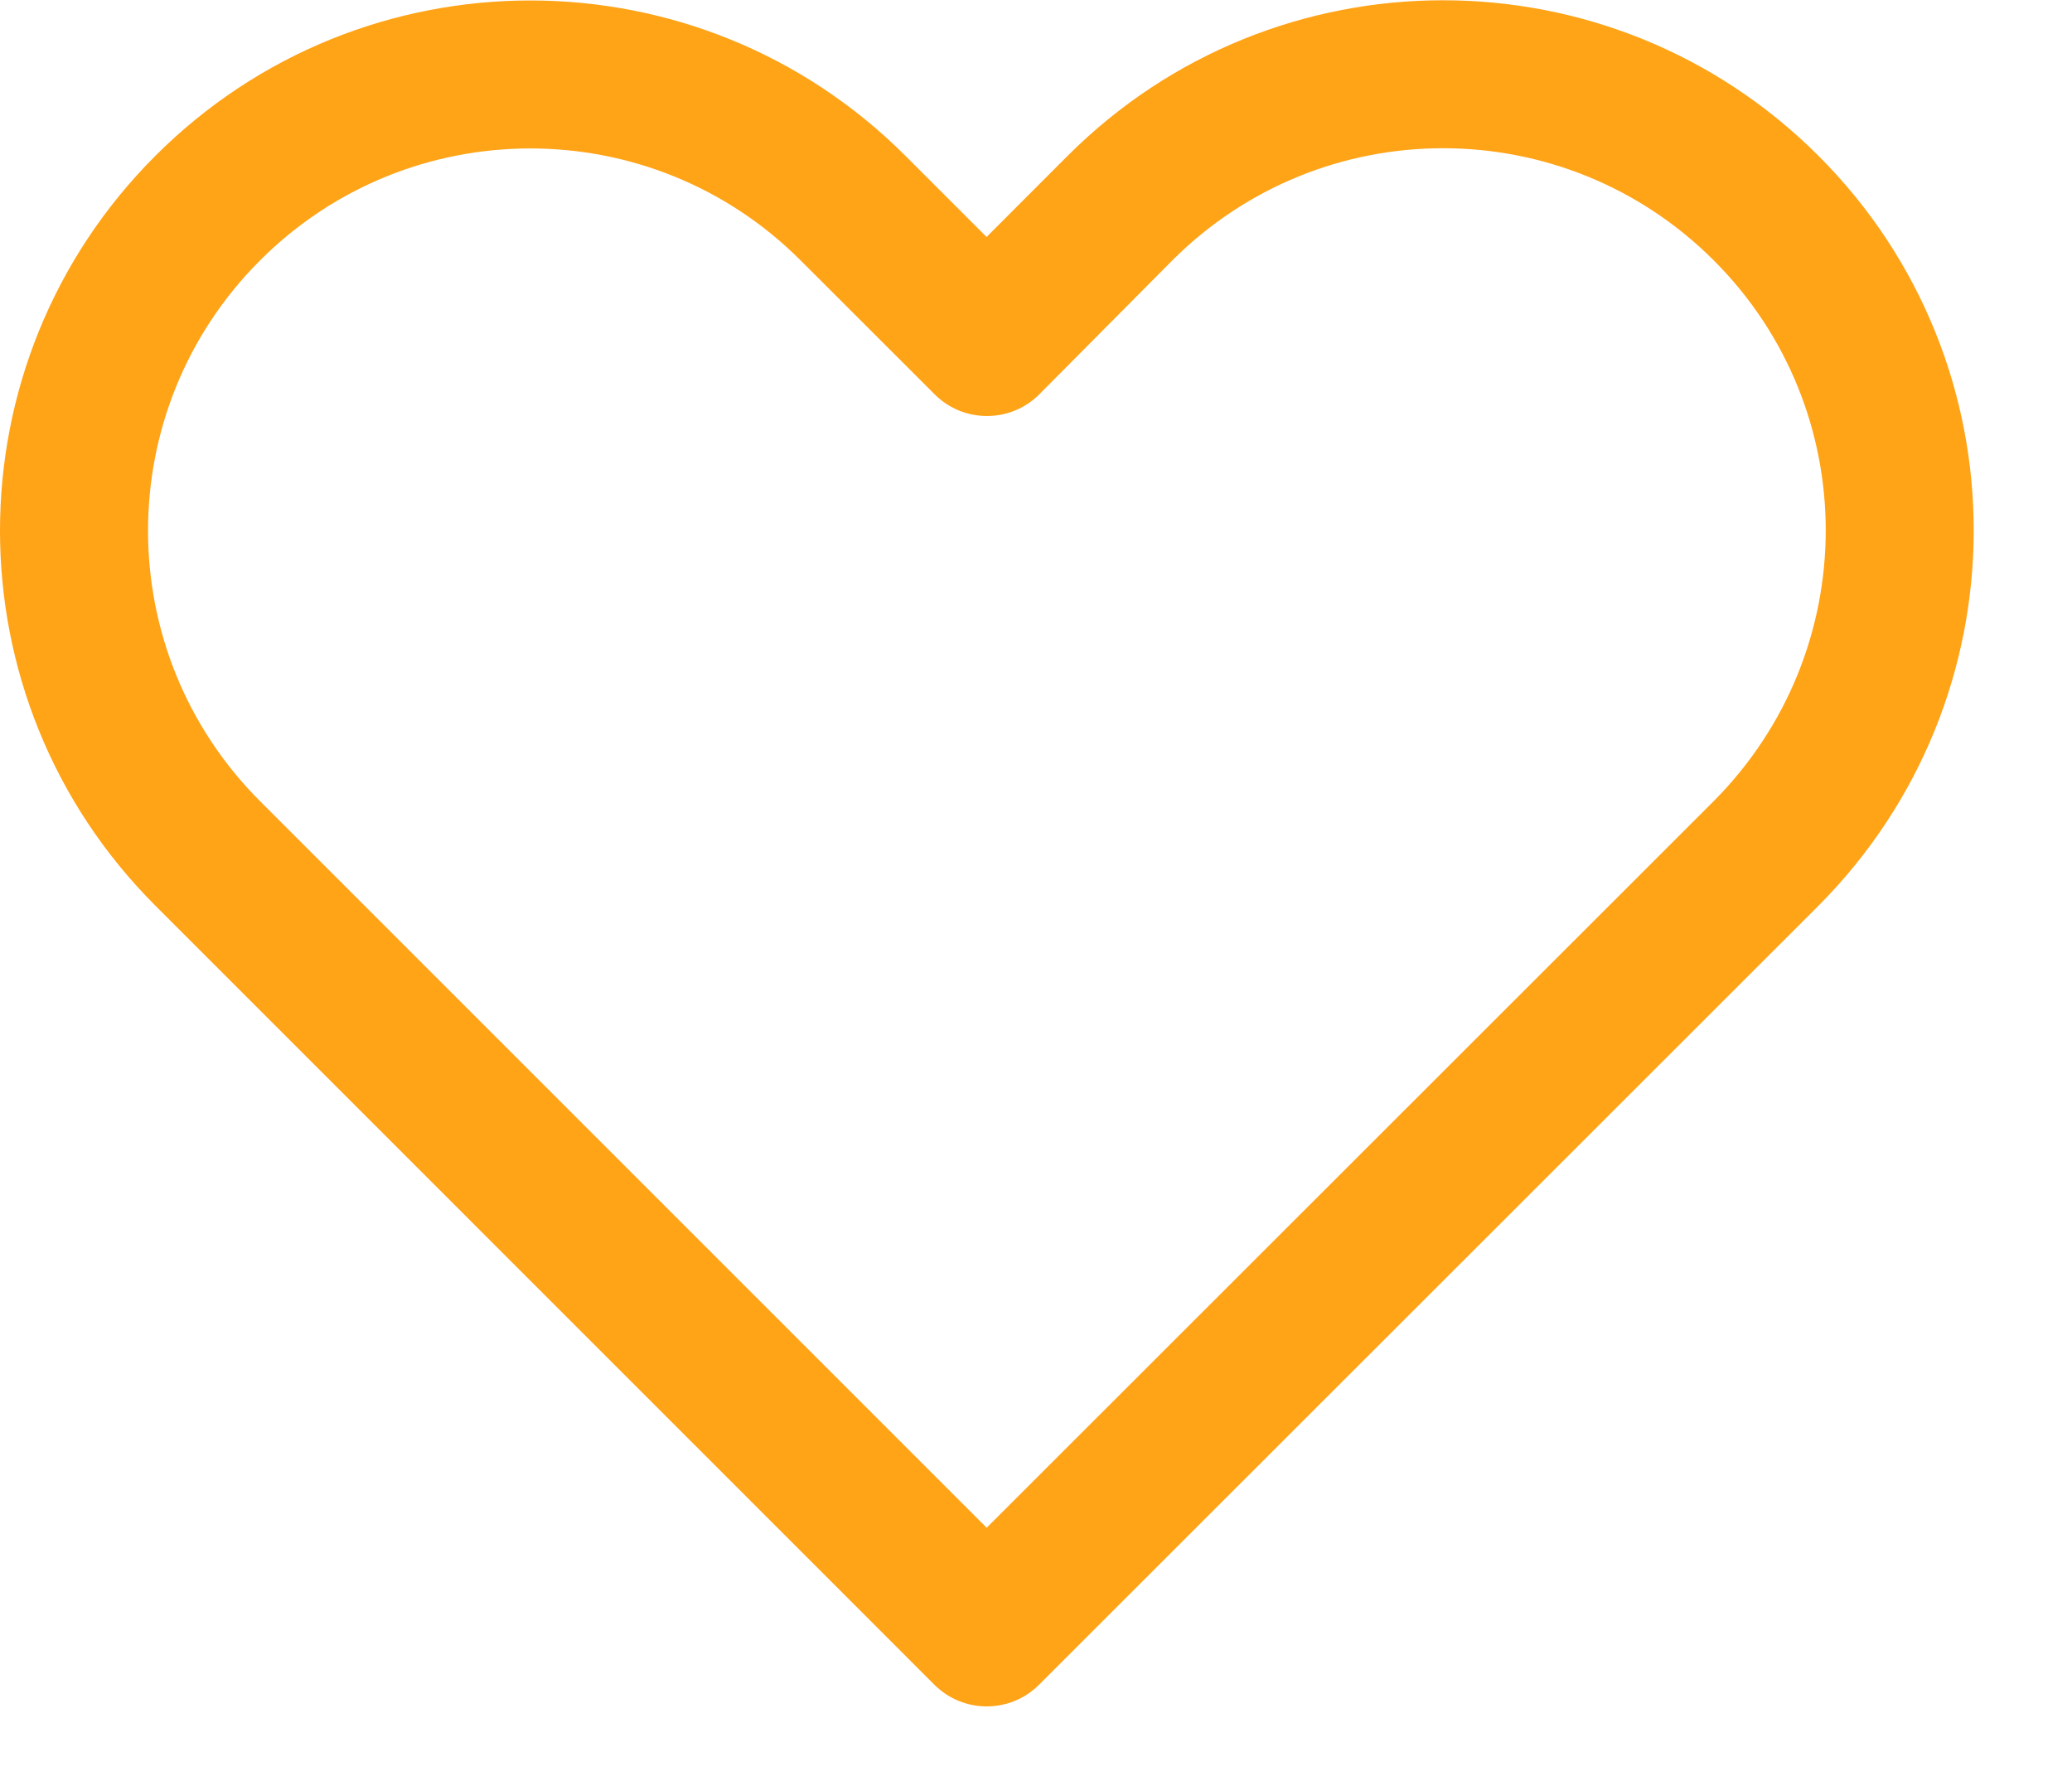 <svg width="21" height="18" viewBox="0 0 21 18" fill="none" xmlns="http://www.w3.org/2000/svg">
<path d="M10.82 1.58L9.999 2.402L9.176 1.579C7.077 -0.52 3.674 -0.52 1.575 1.579C-0.525 3.678 -0.525 7.081 1.575 9.18L9.47 17.076C9.763 17.369 10.238 17.369 10.531 17.076L18.432 9.179C20.526 7.073 20.53 3.679 18.431 1.58C16.328 -0.523 12.923 -0.523 10.82 1.58ZM17.368 8.121L10 15.485L2.635 8.12C1.122 6.606 1.122 4.153 2.635 2.64C4.148 1.126 6.602 1.126 8.115 2.64L9.473 3.997C9.771 4.295 10.255 4.289 10.546 3.984L11.881 2.64C13.398 1.123 15.853 1.123 17.37 2.64C18.884 4.154 18.881 6.6 17.368 8.121Z" fill="#FFA317"/>
</svg>
